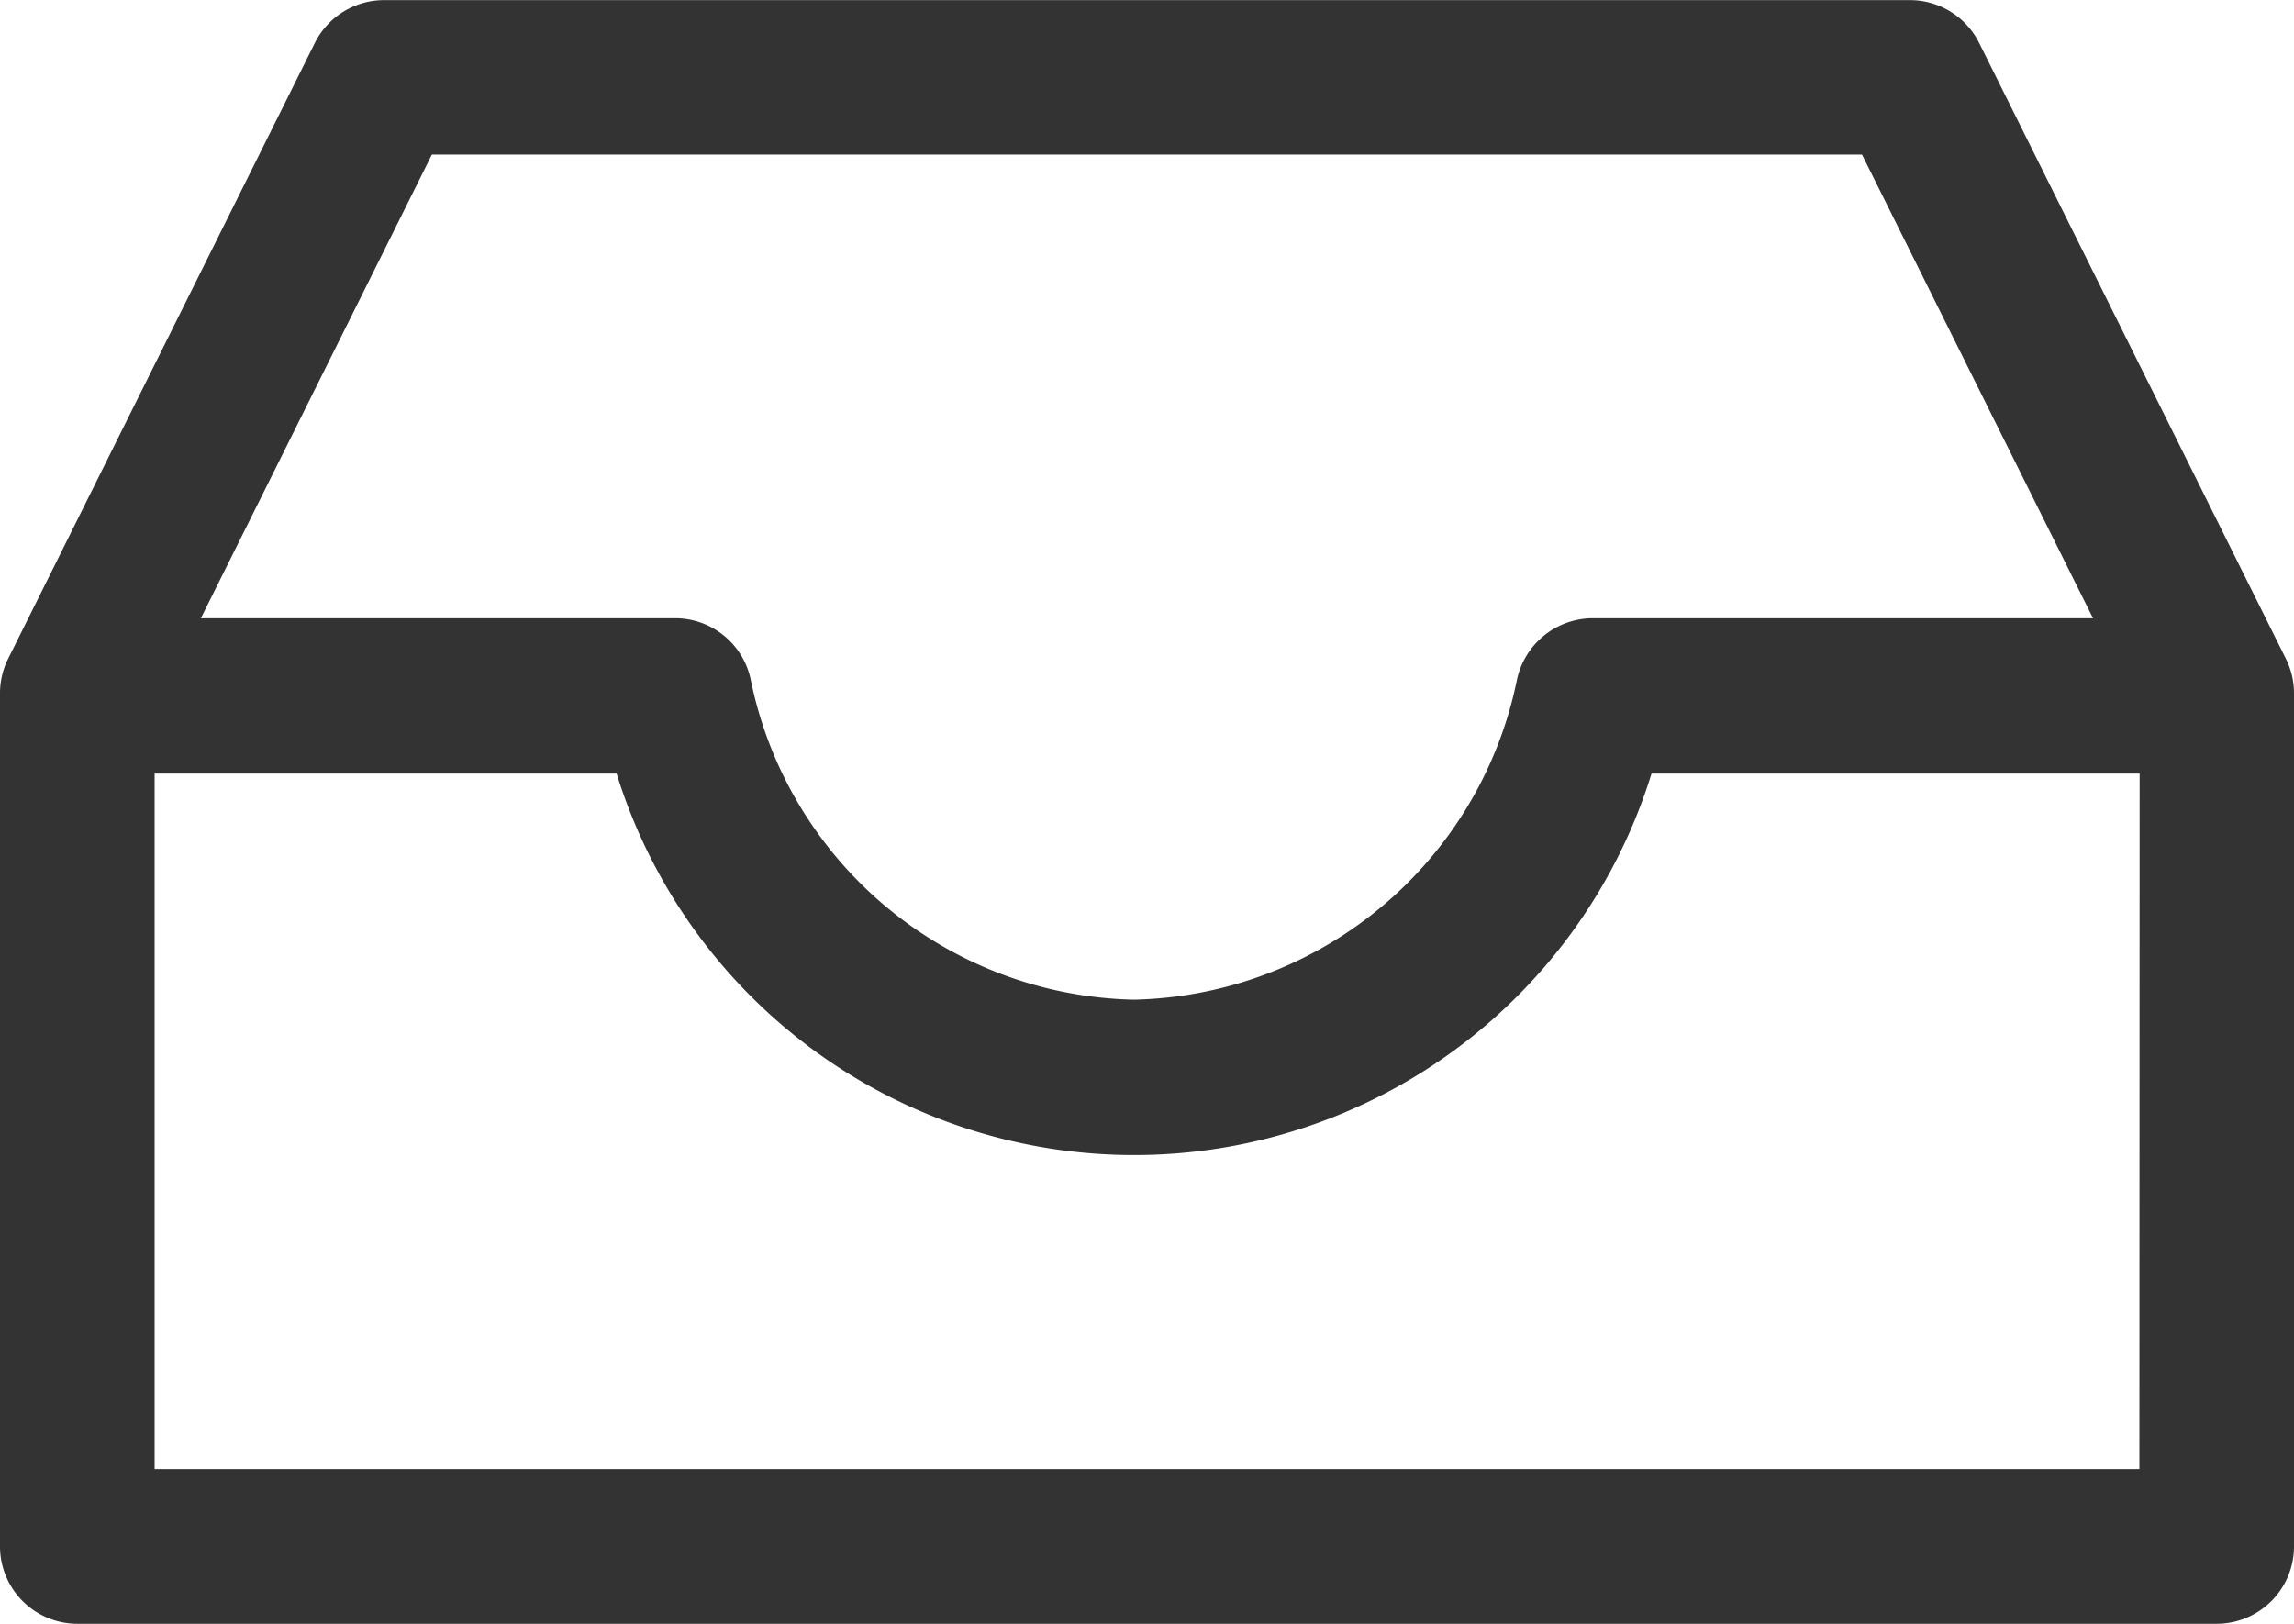 <svg id="inbox" xmlns="http://www.w3.org/2000/svg" width="18.799" height="13.307" viewBox="0 0 18.799 13.307">
  <g id="Group_8801" data-name="Group 8801" transform="translate(0 0)">
    <path id="Path_927" data-name="Path 927" d="M18.733,80.186l-2.514-5.048a.634.634,0,0,0-.567-.351H3.147a.634.634,0,0,0-.567.351L.066,80.186A.633.633,0,0,0,0,80.468v6.992a.634.634,0,0,0,.634.634H18.165a.634.634,0,0,0,.634-.634V80.468A.633.633,0,0,0,18.733,80.186ZM3.539,76.053h11.72l1.893,3.8h-4.1a.637.637,0,0,0-.621.505,3.277,3.277,0,0,1-3.139,2.621,3.276,3.276,0,0,1-3.139-2.618.633.633,0,0,0-.621-.508H1.646ZM17.532,86.826H1.267v-5.7H5.053a4.439,4.439,0,0,0,8.481,0h4Z" transform="translate(0 -74.786)" fill="#333"/>
  </g>
</svg>
